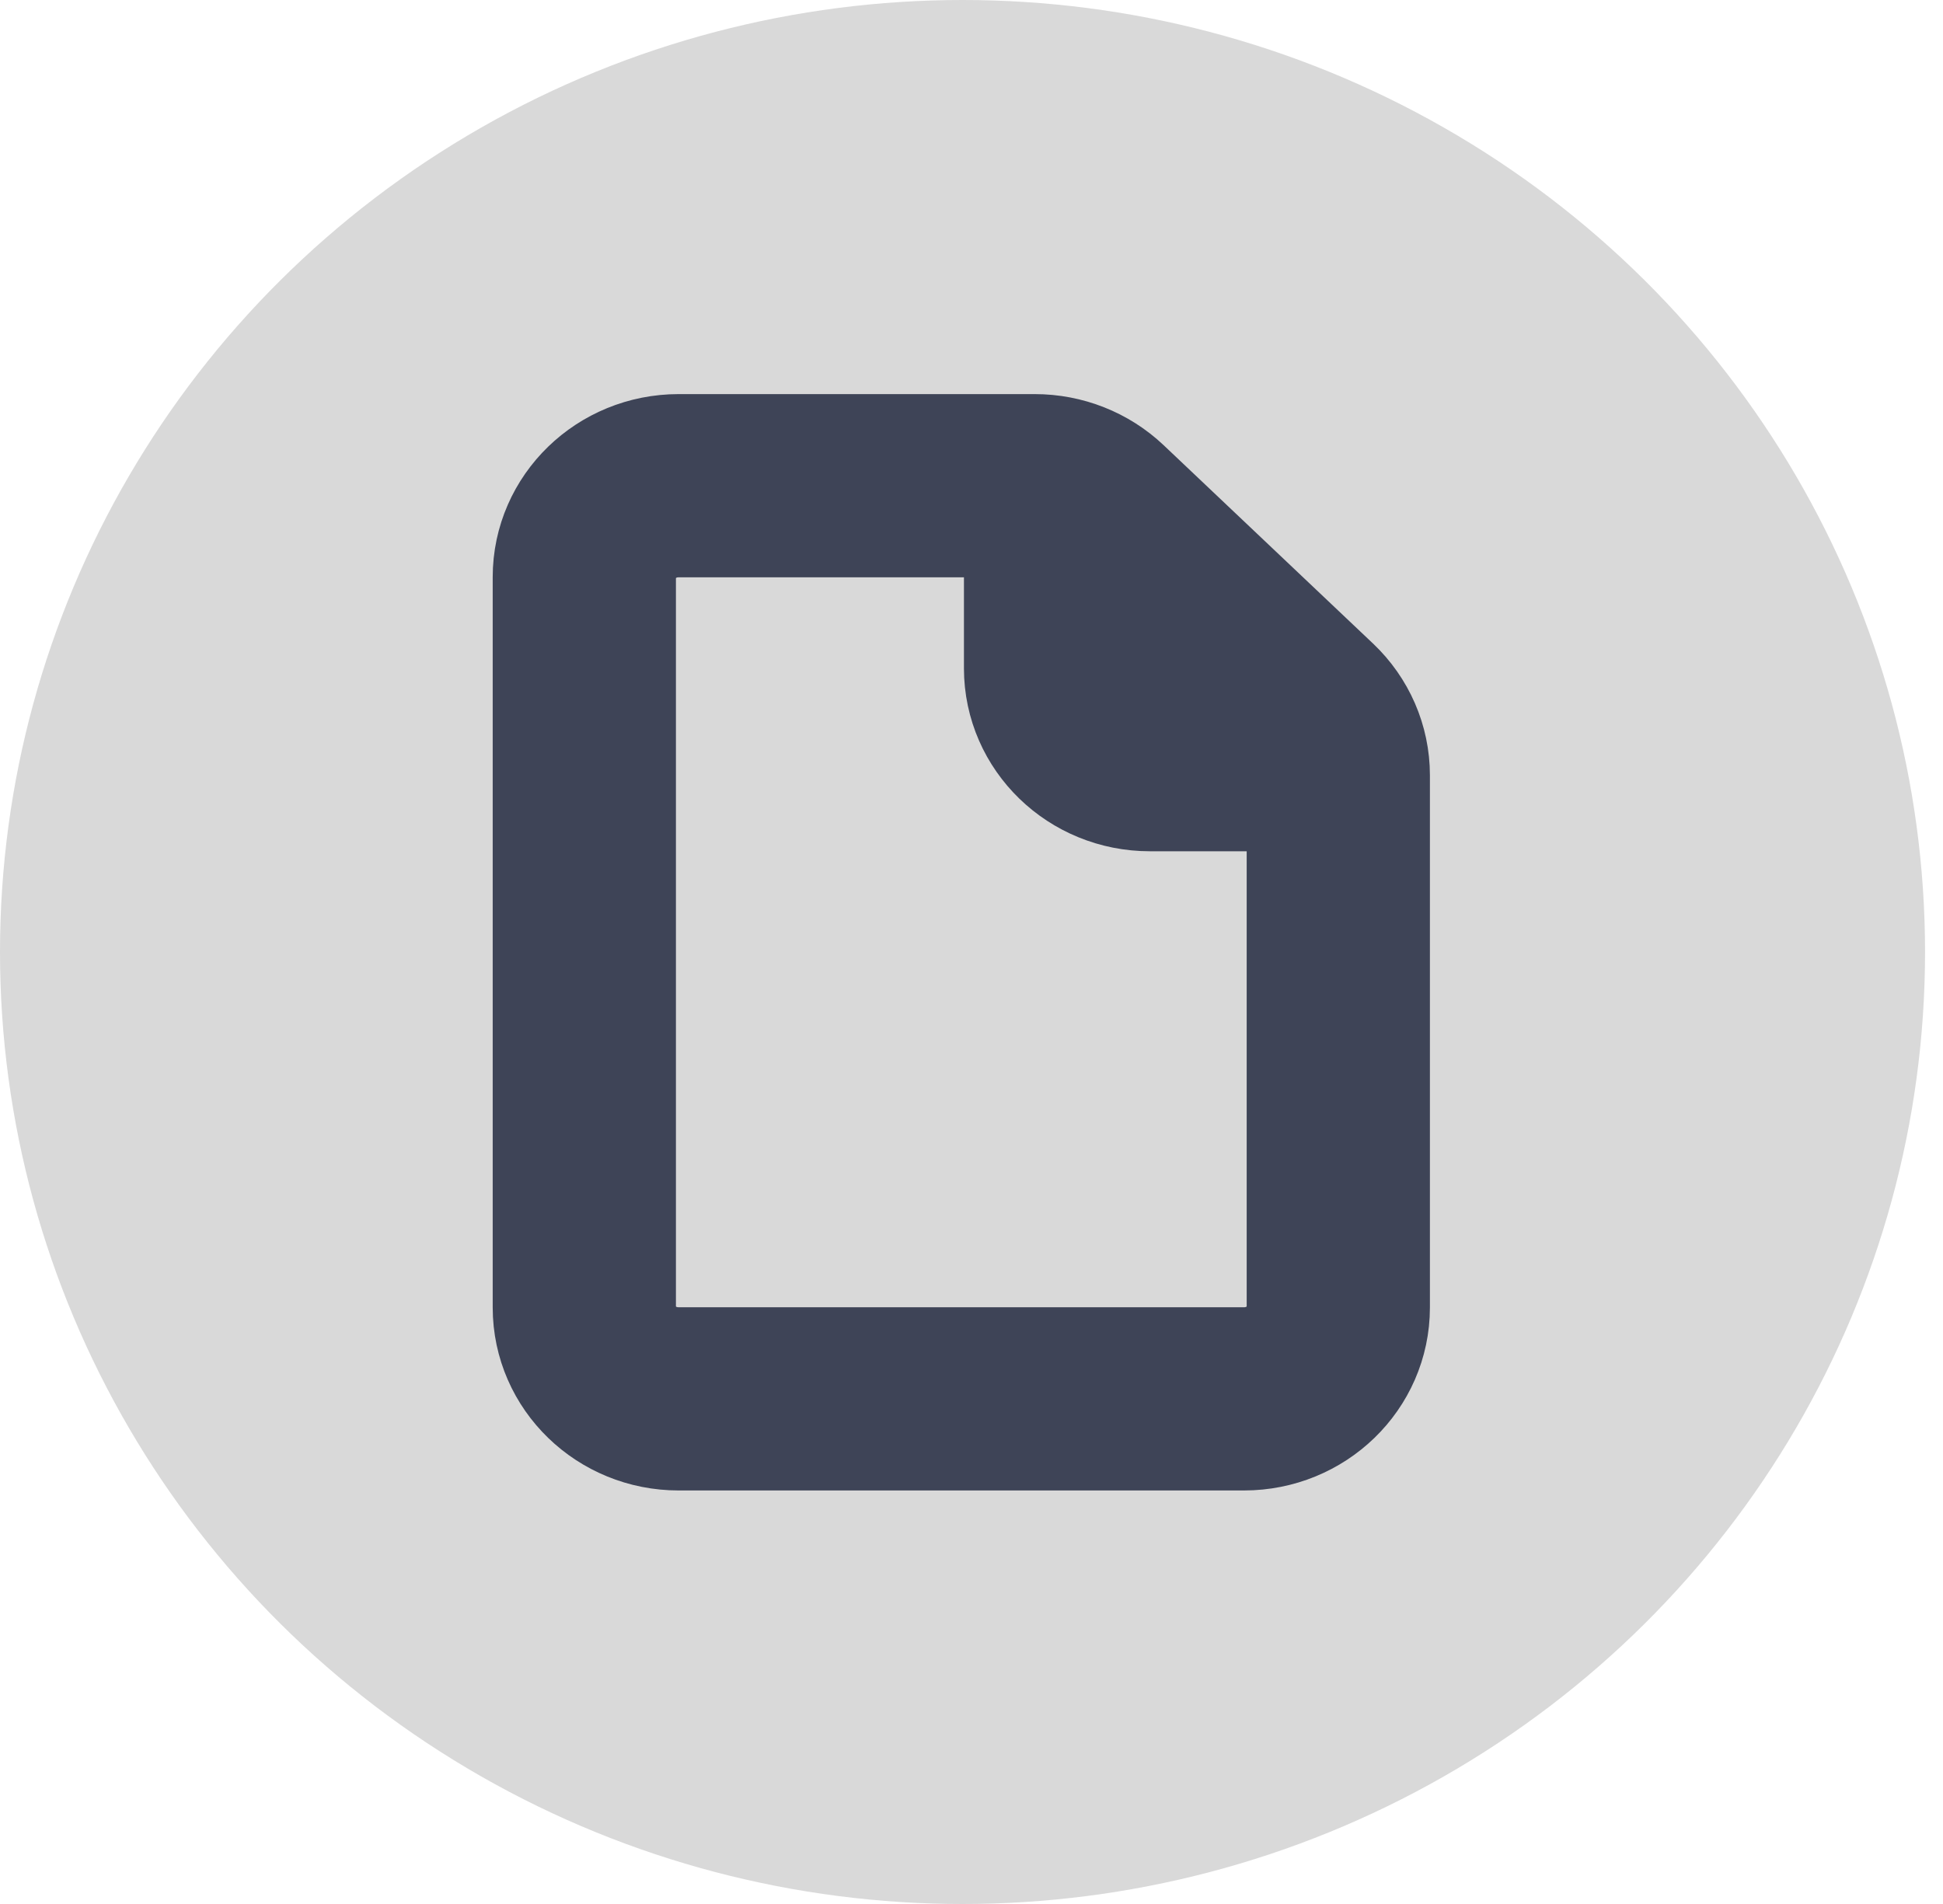 <svg width="100" height="98" viewBox="0 0 100 98" fill="none" xmlns="http://www.w3.org/2000/svg">
<ellipse cx="49.538" cy="49" rx="49.538" ry="49" fill="#D9D9D9"/>
<path d="M30.073 29.7V67.3C30.073 69.896 32.245 72 34.924 72H64.027C66.706 72 68.878 69.896 68.878 67.3V39.903C68.878 38.638 68.352 37.426 67.418 36.542L56.649 26.34C55.743 25.481 54.526 25 53.258 25H34.924C32.245 25 30.073 27.104 30.073 29.7Z" stroke="#3E4457" stroke-width="9.43" stroke-linecap="round" stroke-linejoin="round"/>
<path d="M54.326 25V34.4C54.326 36.996 56.498 39.1 59.177 39.1H68.878" stroke="#3E4457" stroke-width="9.43" stroke-linejoin="round"/>
</svg>
